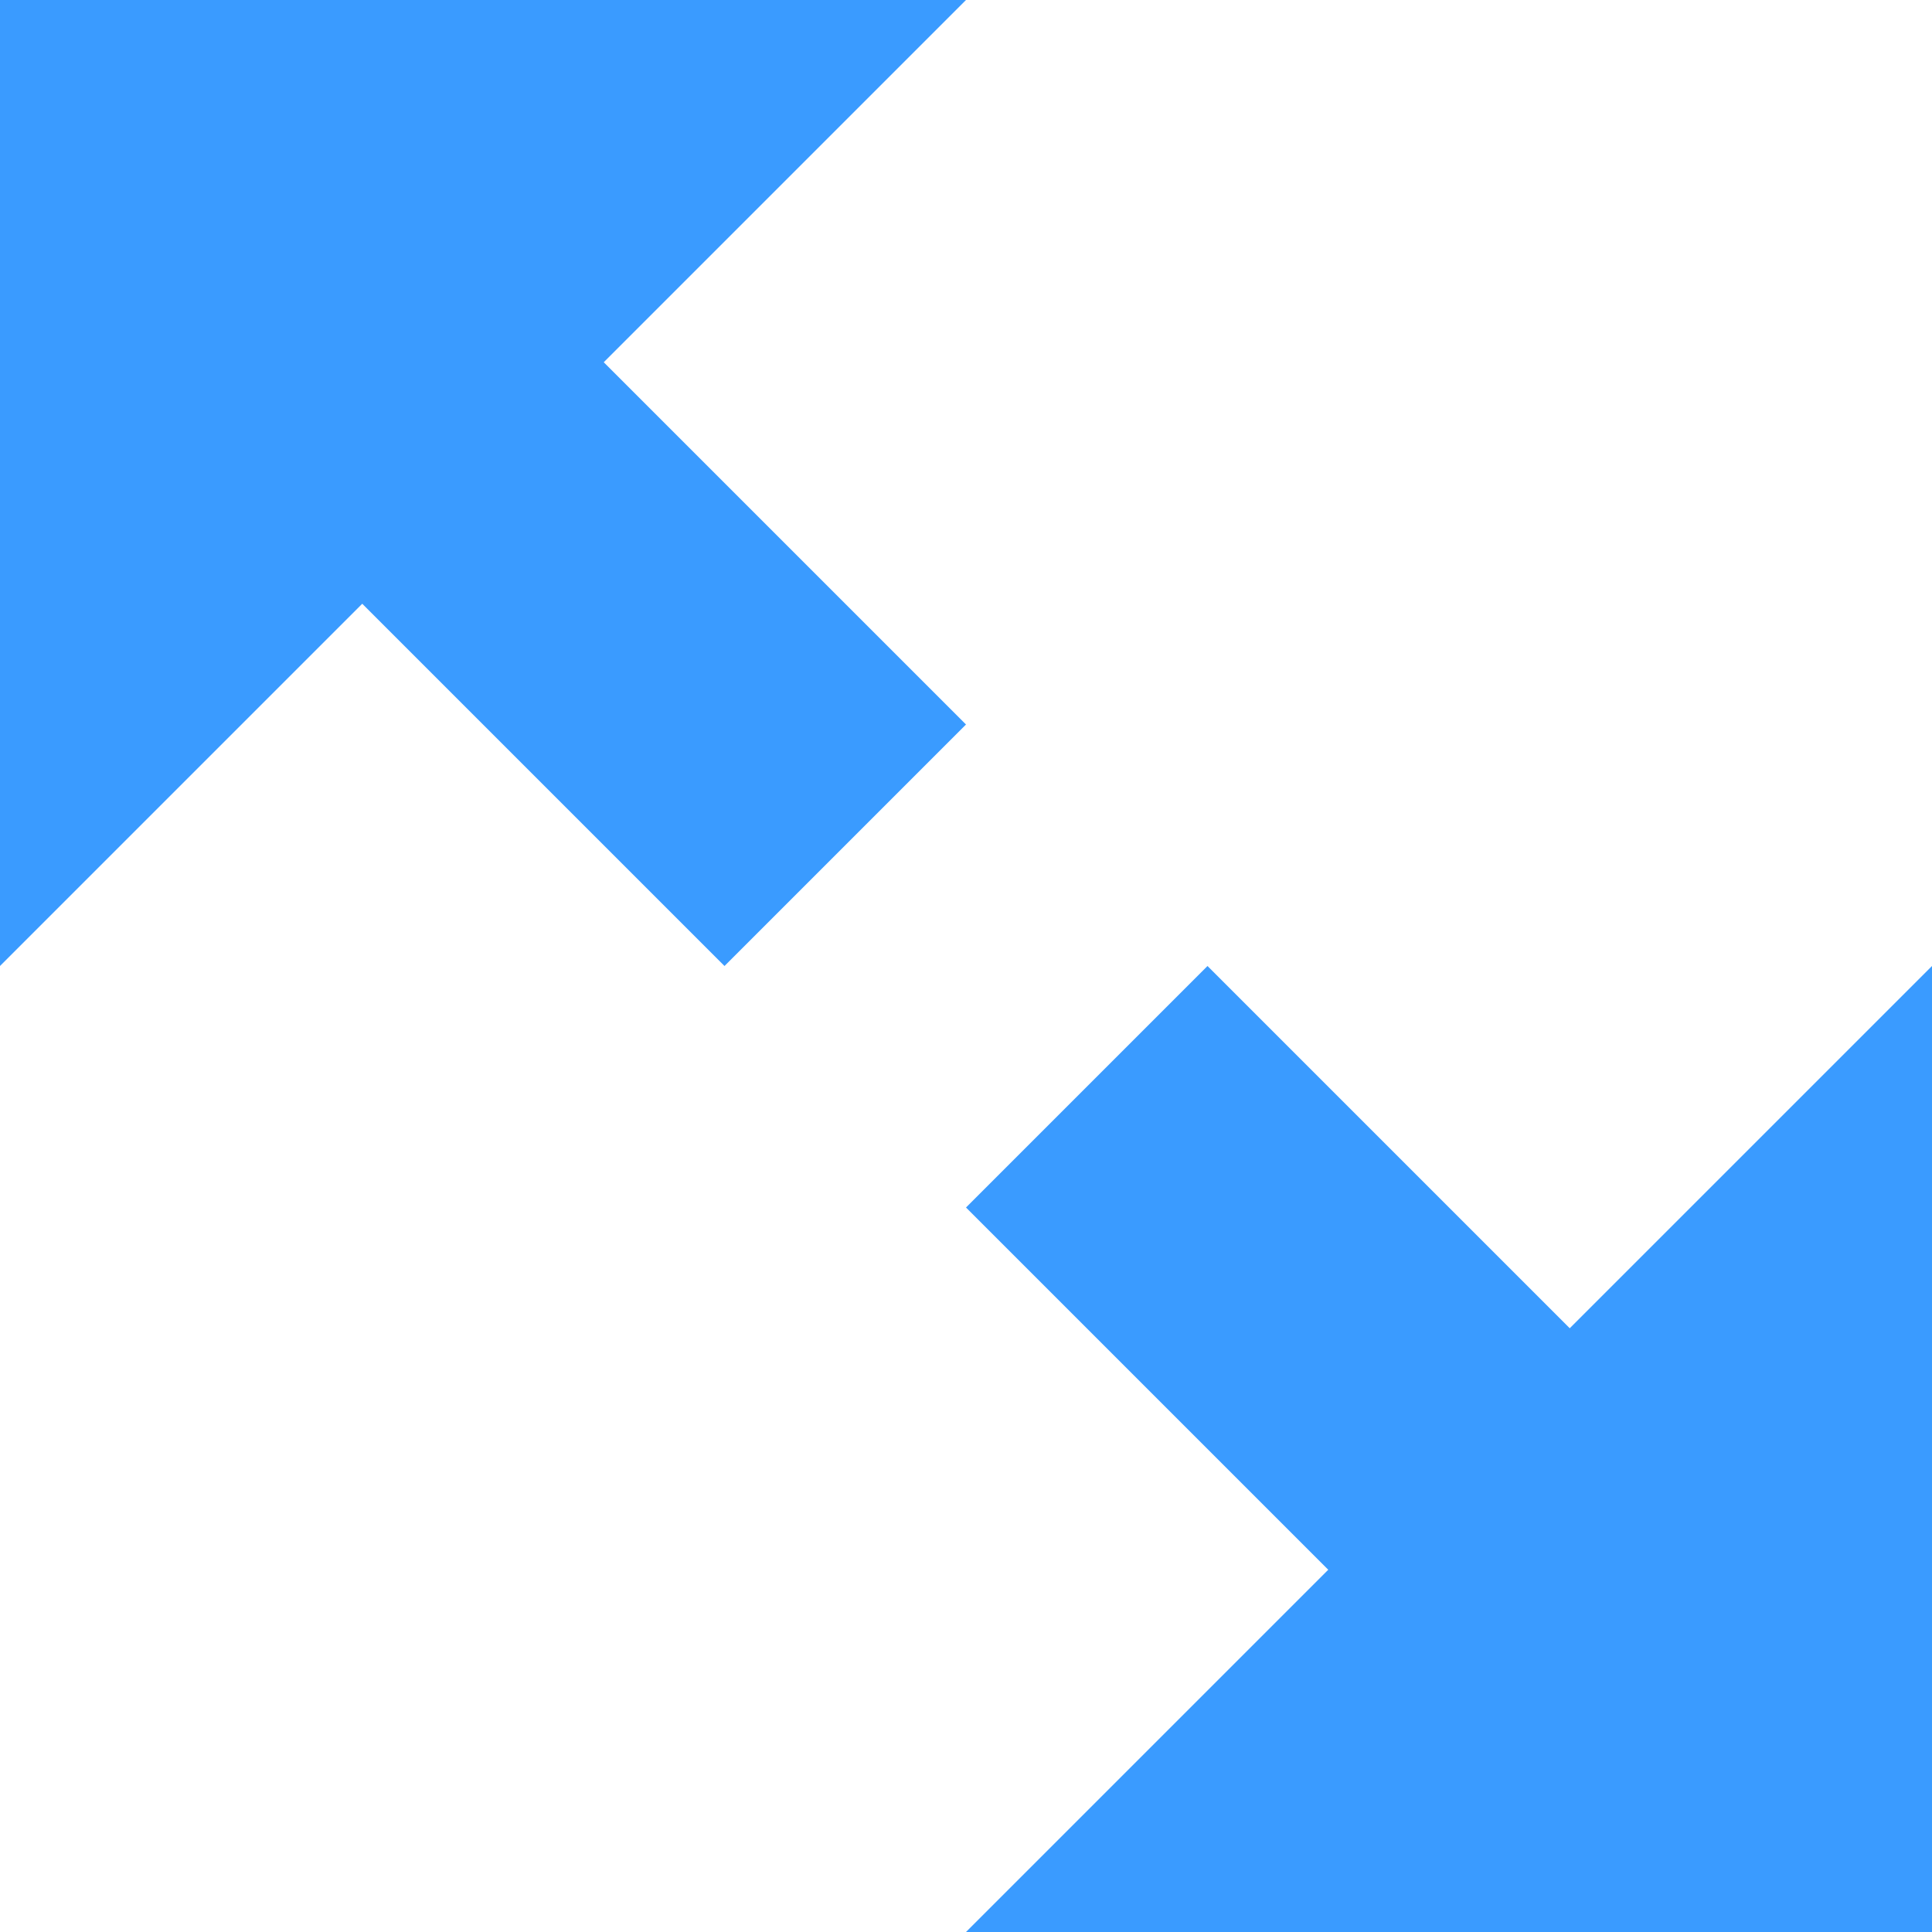 <?xml version="1.0" standalone="no"?><!DOCTYPE svg PUBLIC "-//W3C//DTD SVG 1.1//EN" "http://www.w3.org/Graphics/SVG/1.1/DTD/svg11.dtd"><svg t="1613804577244" class="icon" viewBox="0 0 1024 1024" version="1.1" xmlns="http://www.w3.org/2000/svg" p-id="3369" xmlns:xlink="http://www.w3.org/1999/xlink" width="200" height="200"><defs><style type="text/css"></style></defs><path d="M0 0l0 512 192-192 192 192 128-128-192-192 192-192-512 0zm640 512l-128 128 192 192-192 192 512 0 0-512-192 192-192-192z" p-id="3370" fill="#3a9bff"></path></svg>